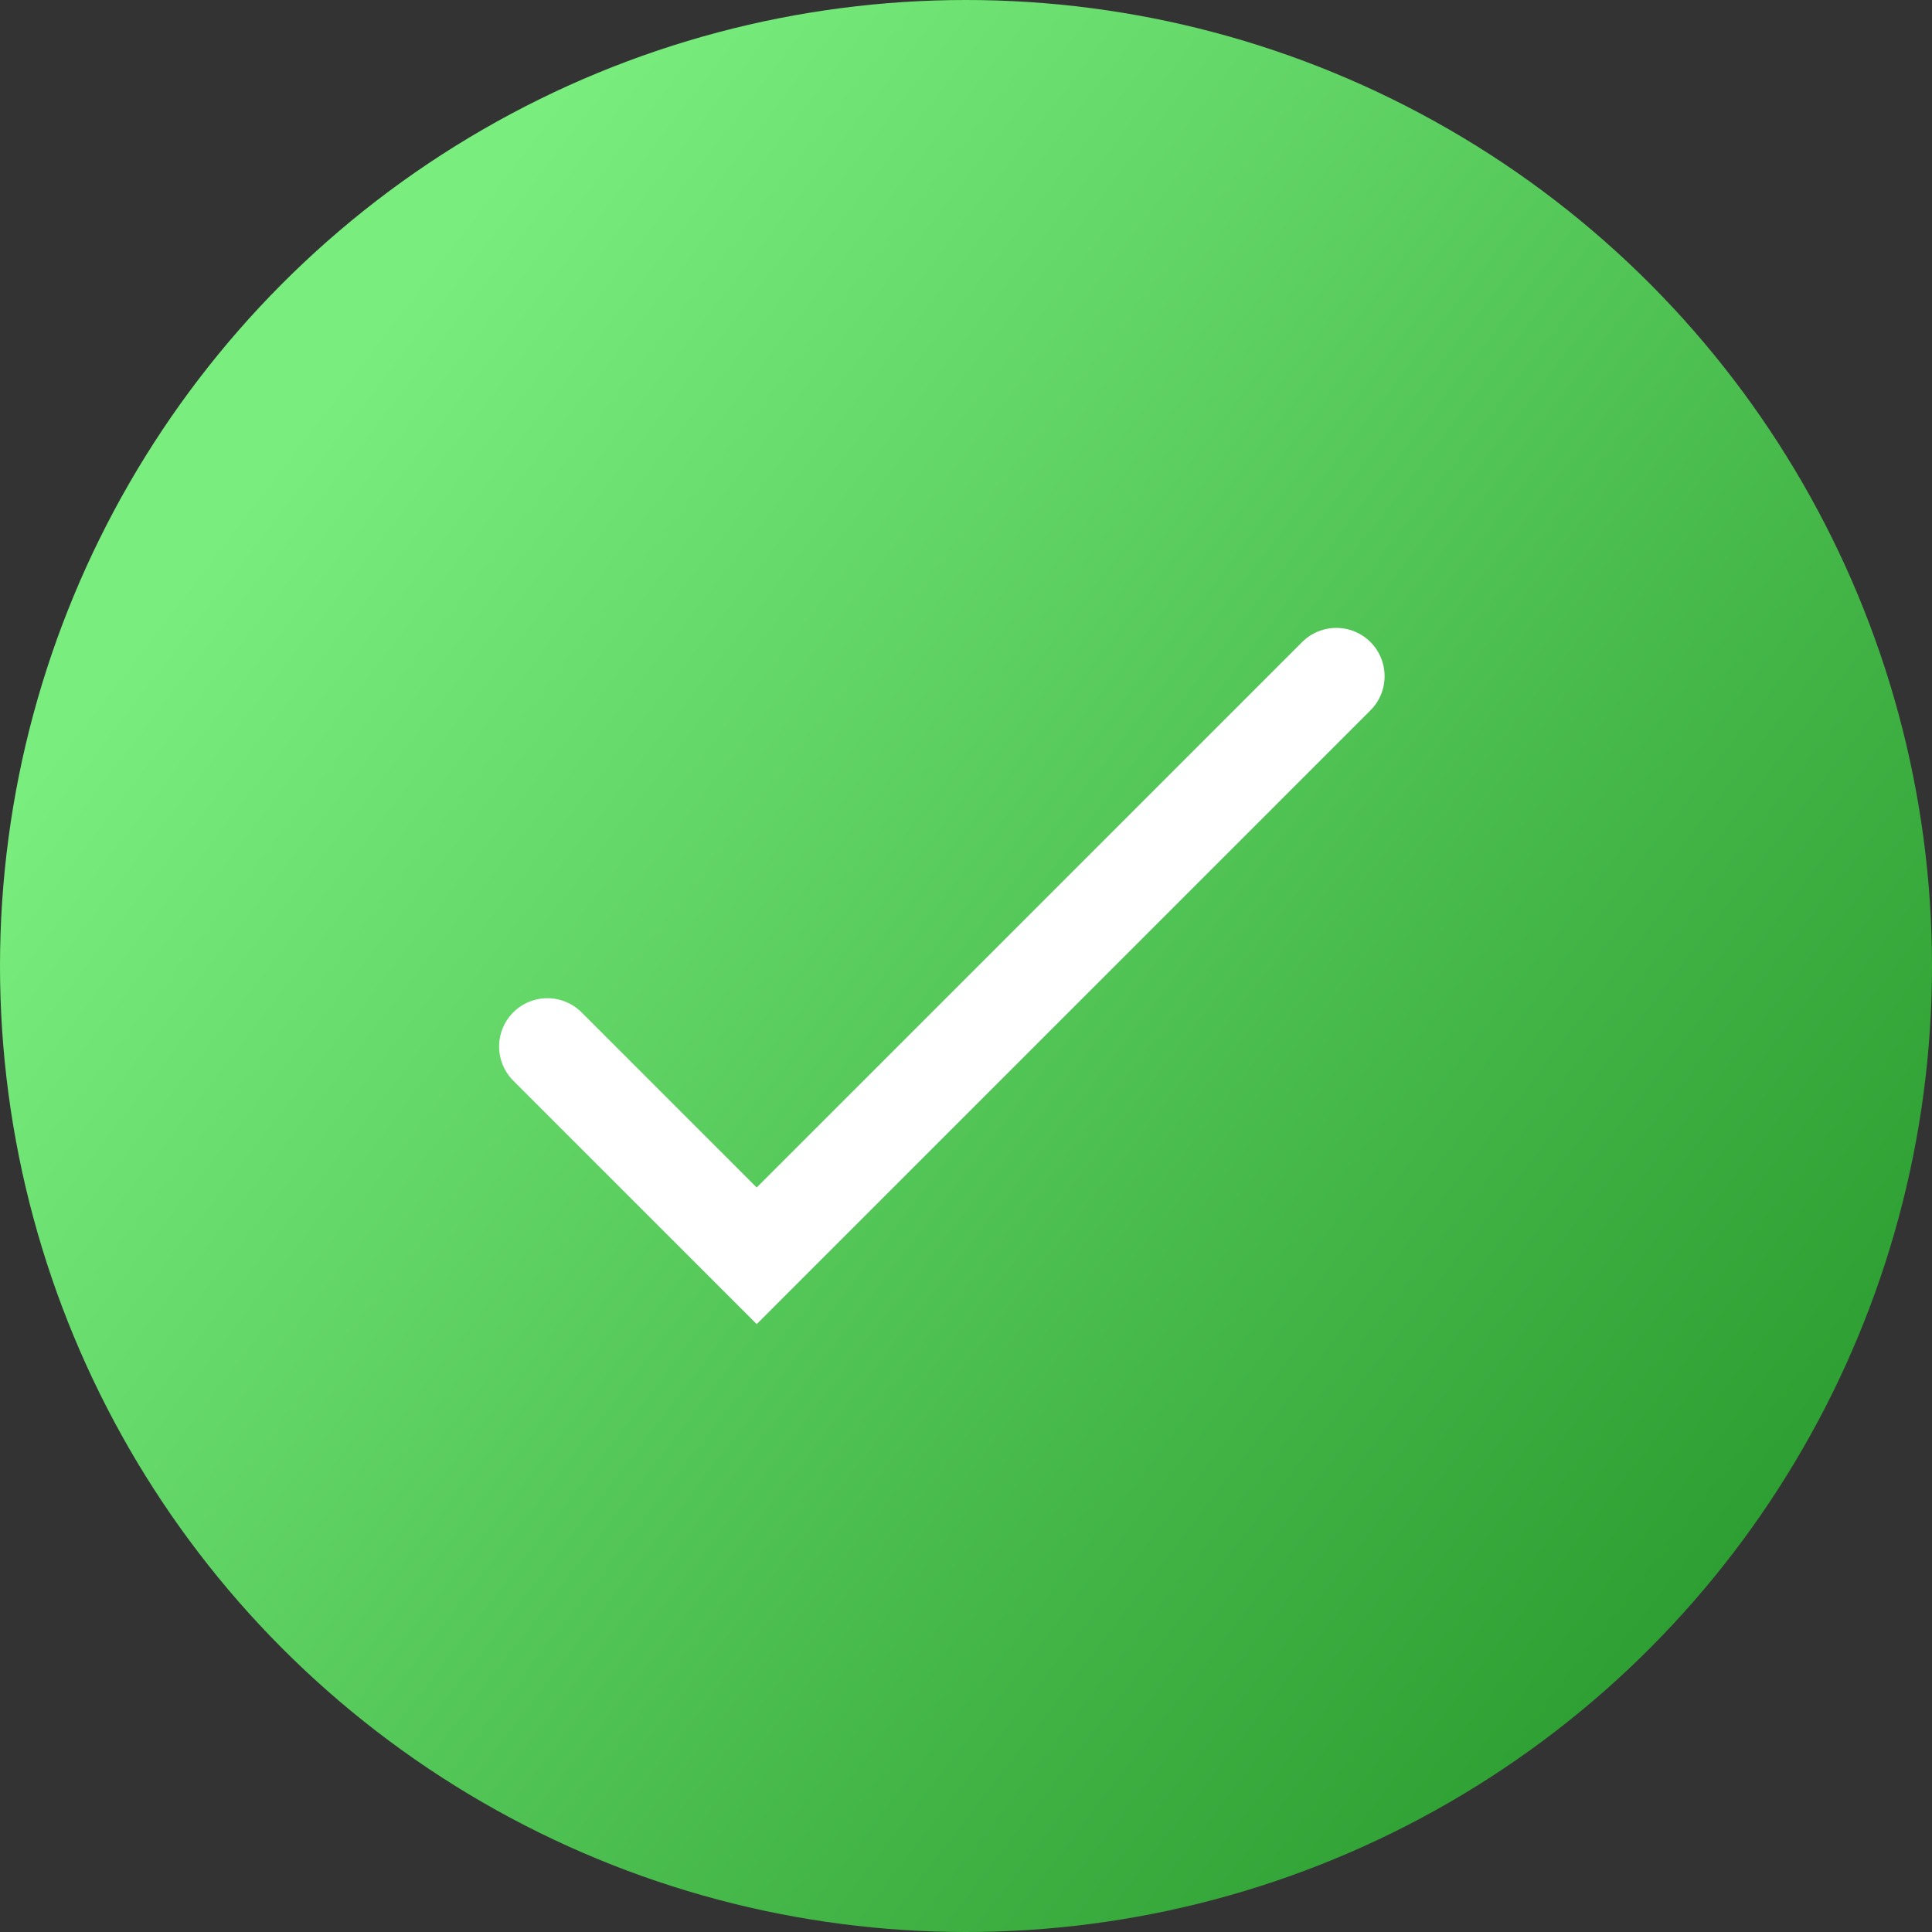 <svg width="60" height="60" viewBox="0 0 60 60" fill="none" xmlns="http://www.w3.org/2000/svg">
<rect x="0" y="0" width="60" height="60" fill="#333333" stroke="none"/>
<circle cx="30" cy="30" r="30" fill="url(#paint0_linear_356:6250)"/>
<path d="M17 32.5L23.5 39L41.5 21" stroke="white" stroke-width="3" stroke-linecap="round"/>
<defs>
<linearGradient id="paint0_linear_356:6250" x1="9.5" y1="13" x2="54.5" y2="47.5" gradientUnits="userSpaceOnUse">
<stop stop-color="#79EE7E"/>
<stop offset="1" stop-color="#2E9F32"/>
</linearGradient>
</defs>
</svg>
